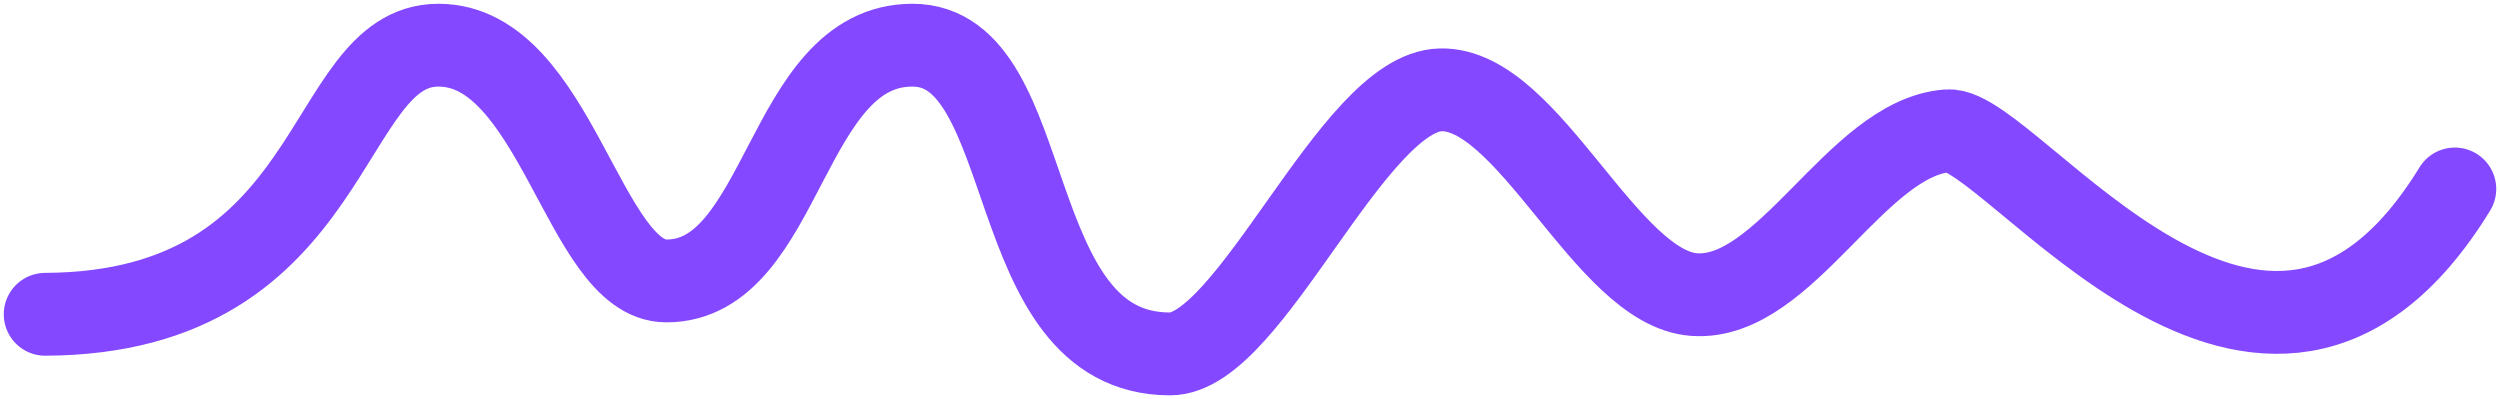 <?xml version="1.0" encoding="UTF-8"?>
<svg width="332px" height="53px" viewBox="0 0 332 53" version="1.1" xmlns="http://www.w3.org/2000/svg" xmlns:xlink="http://www.w3.org/1999/xlink">
    <title>squiggle</title>
    <g id="Shapes" stroke="none" stroke-width="1" fill="none" fill-rule="evenodd" stroke-linecap="round">
        <g id="squiggle" transform="translate(6, 6)" stroke="#8348FF" stroke-width="11">
            <path d="M0,35.738 C39.282,35.562 36.605,0 52.224,0 C67.843,0 71.531,31.309 82.494,31.309 C98.206,31.309 98.206,0 115.17,0 C132.134,0 126.746,41 149.378,41 C160.064,41 173.608,6.221 185.317,5.931 C197.027,5.642 207.286,32.29 218.988,33.12 C231.173,33.983 240.474,12.281 252.659,11.369 C260.993,10.745 294.747,60.308 320,19.096"></path>
        </g>
    </g>
</svg>